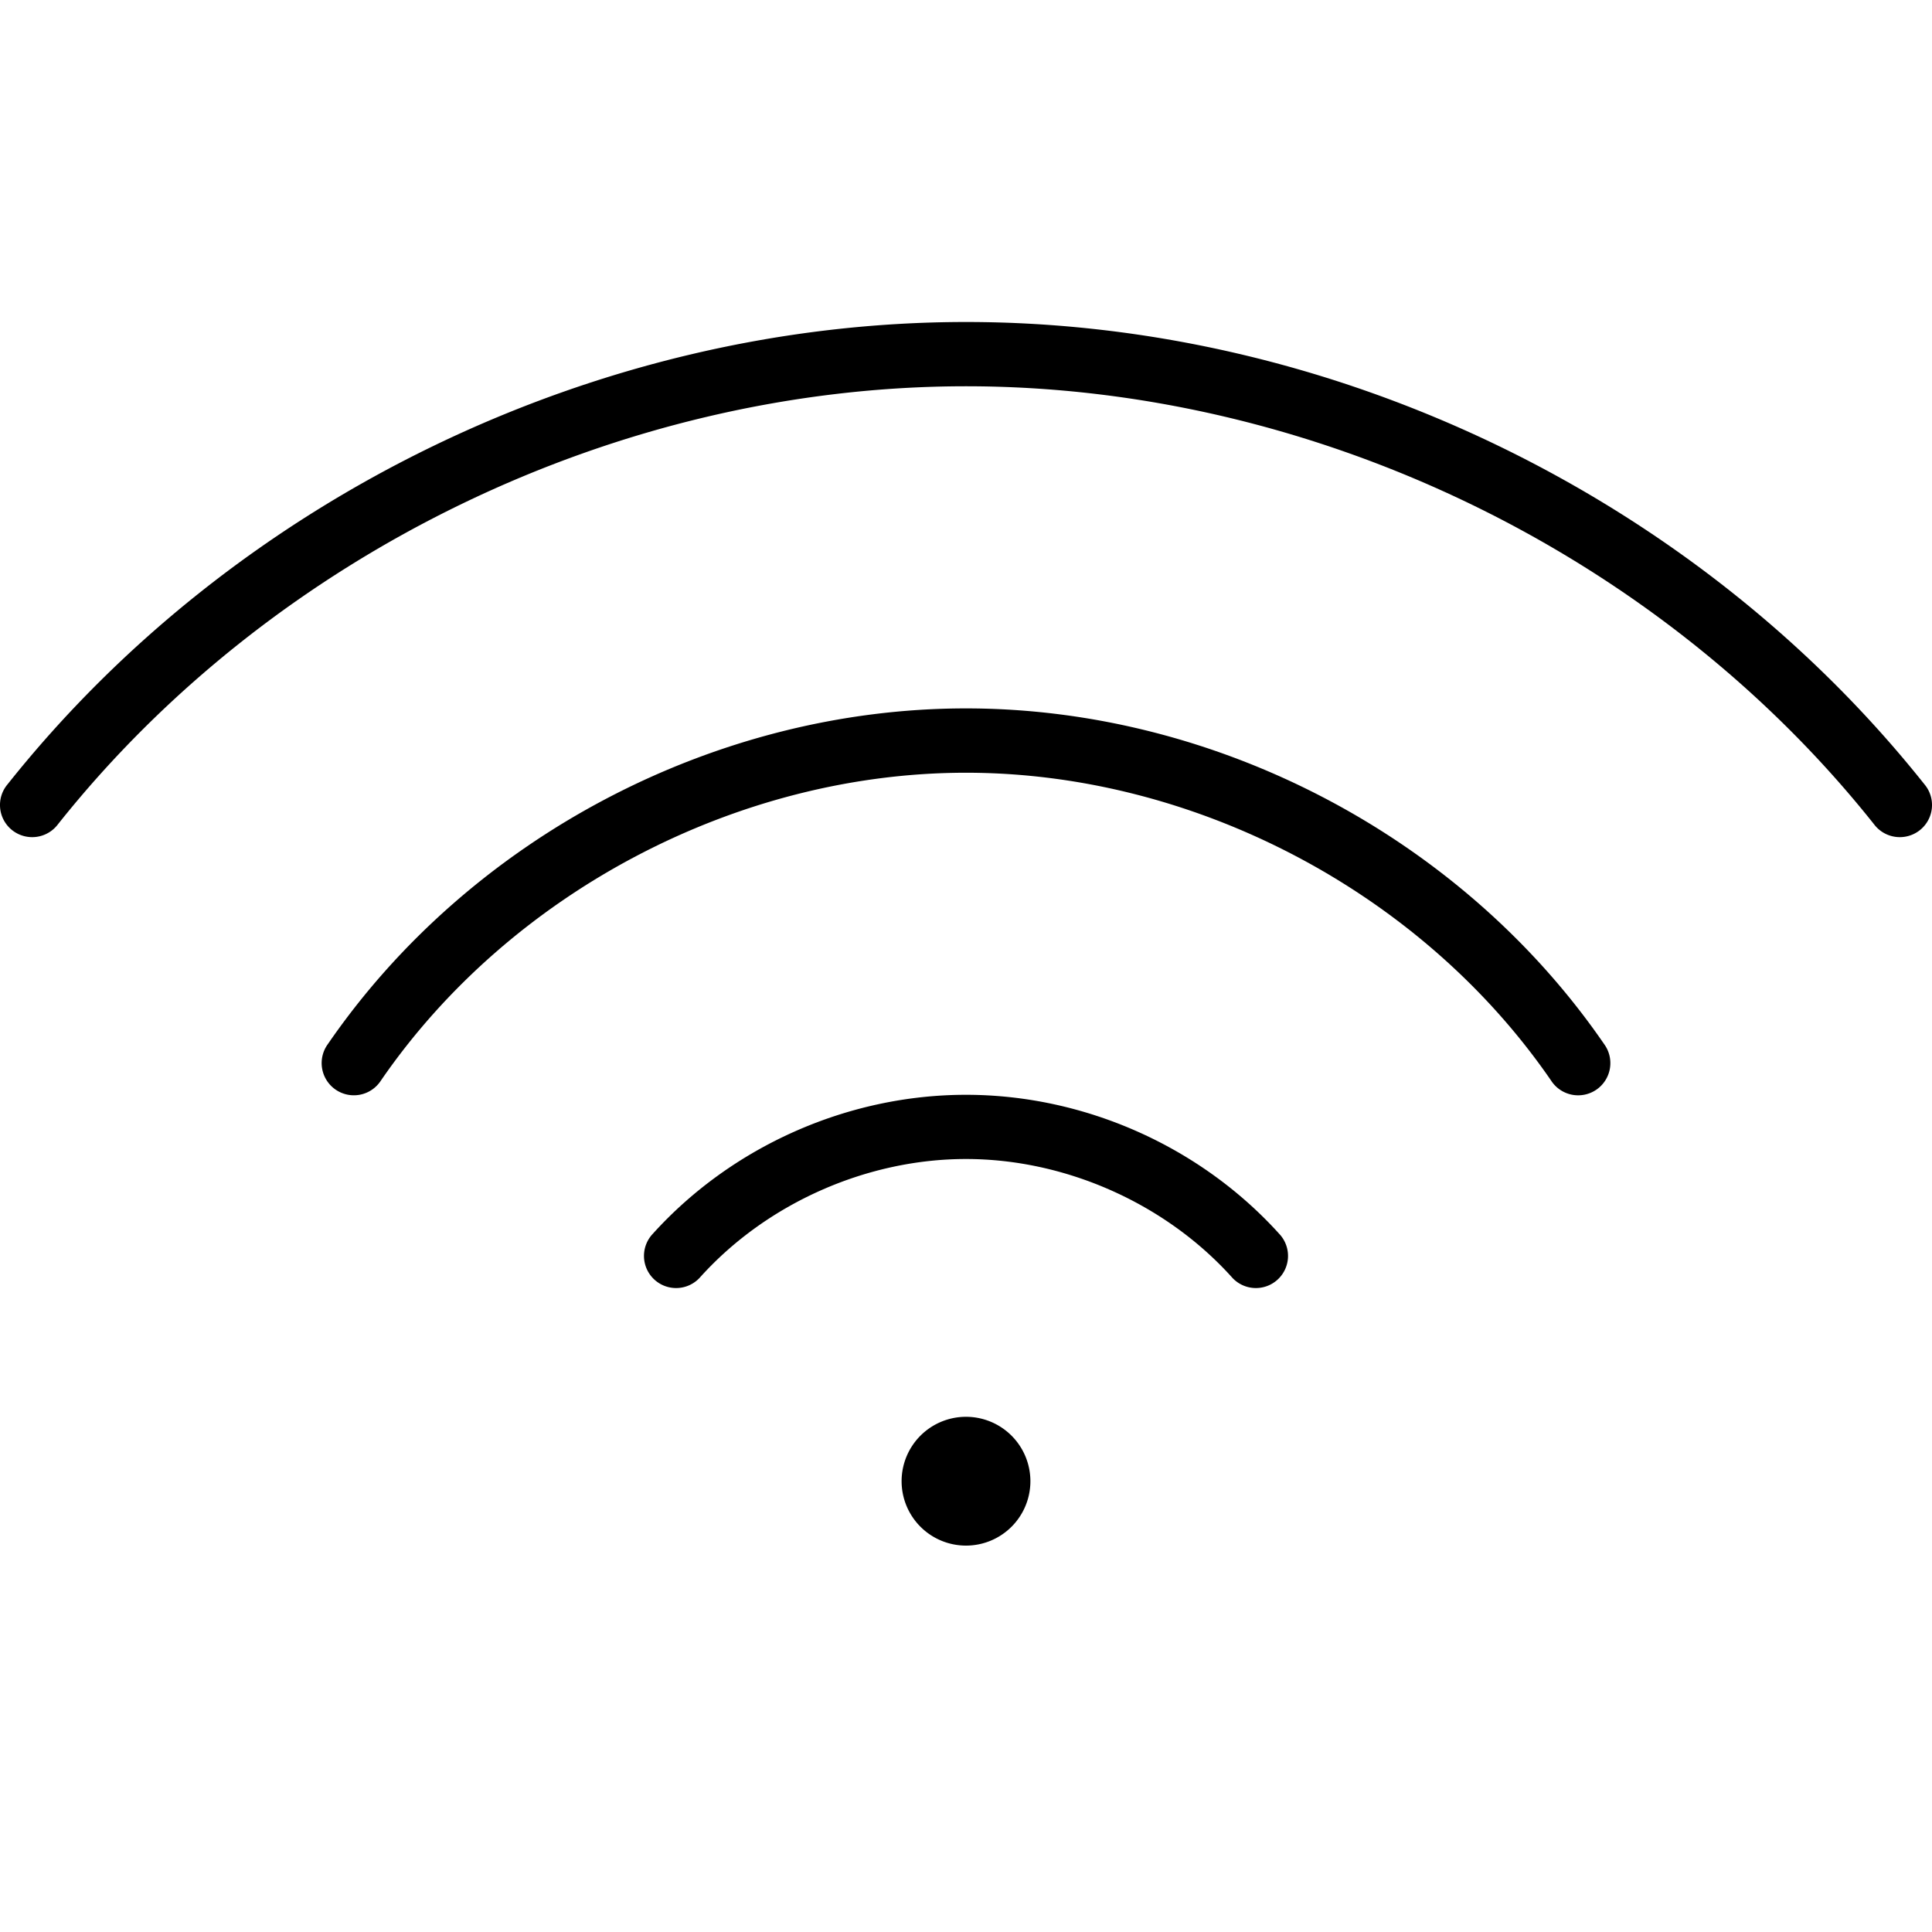 <svg fill="#000000" height="30" viewBox="0 0 30 30" width="30" xmlns="http://www.w3.org/2000/svg">
<path d="m 15.001,5 c -5.708,0 -11.332,2.713 -14.883,7.178 a 0.5,0.499 0 1 0 0.783,0.62 C 4.253,8.582 9.611,5.998 15.001,5.998 c 5.39,0 10.746,2.583 14.098,6.8 a 0.5,0.499 0 1 0 0.783,-0.62 C 26.331,7.713 20.709,5 15.001,5 Z m -9.7e-4,6 c -3.895,0 -7.705,2.005 -9.91,5.214 a 0.5,0.5 0 1 0 0.824,0.566 c 2.009,-2.924 5.537,-4.781 9.086,-4.781 3.549,0 7.077,1.857 9.086,4.781 A 0.5,0.5 0 1 0 24.91,16.214 C 22.705,13.005 18.895,11 15,11 Z m -1.6e-5,6 c -1.834,0 -3.634,0.798 -4.863,2.158 a 0.499,0.499 0 1 0 0.741,0.668 c 1.033,-1.143 2.581,-1.829 4.122,-1.829 1.541,0 3.09,0.687 4.122,1.829 a 0.499,0.499 0 1 0 0.741,-0.668 C 18.634,17.798 16.834,17 15,17 Z M 16,23 a 1,1 0 0 1 -1,1 1,1 0 0 1 -1,-1 1,1 0 0 1 1,-1 1,1 0 0 1 1,1 z"/>
</svg>
